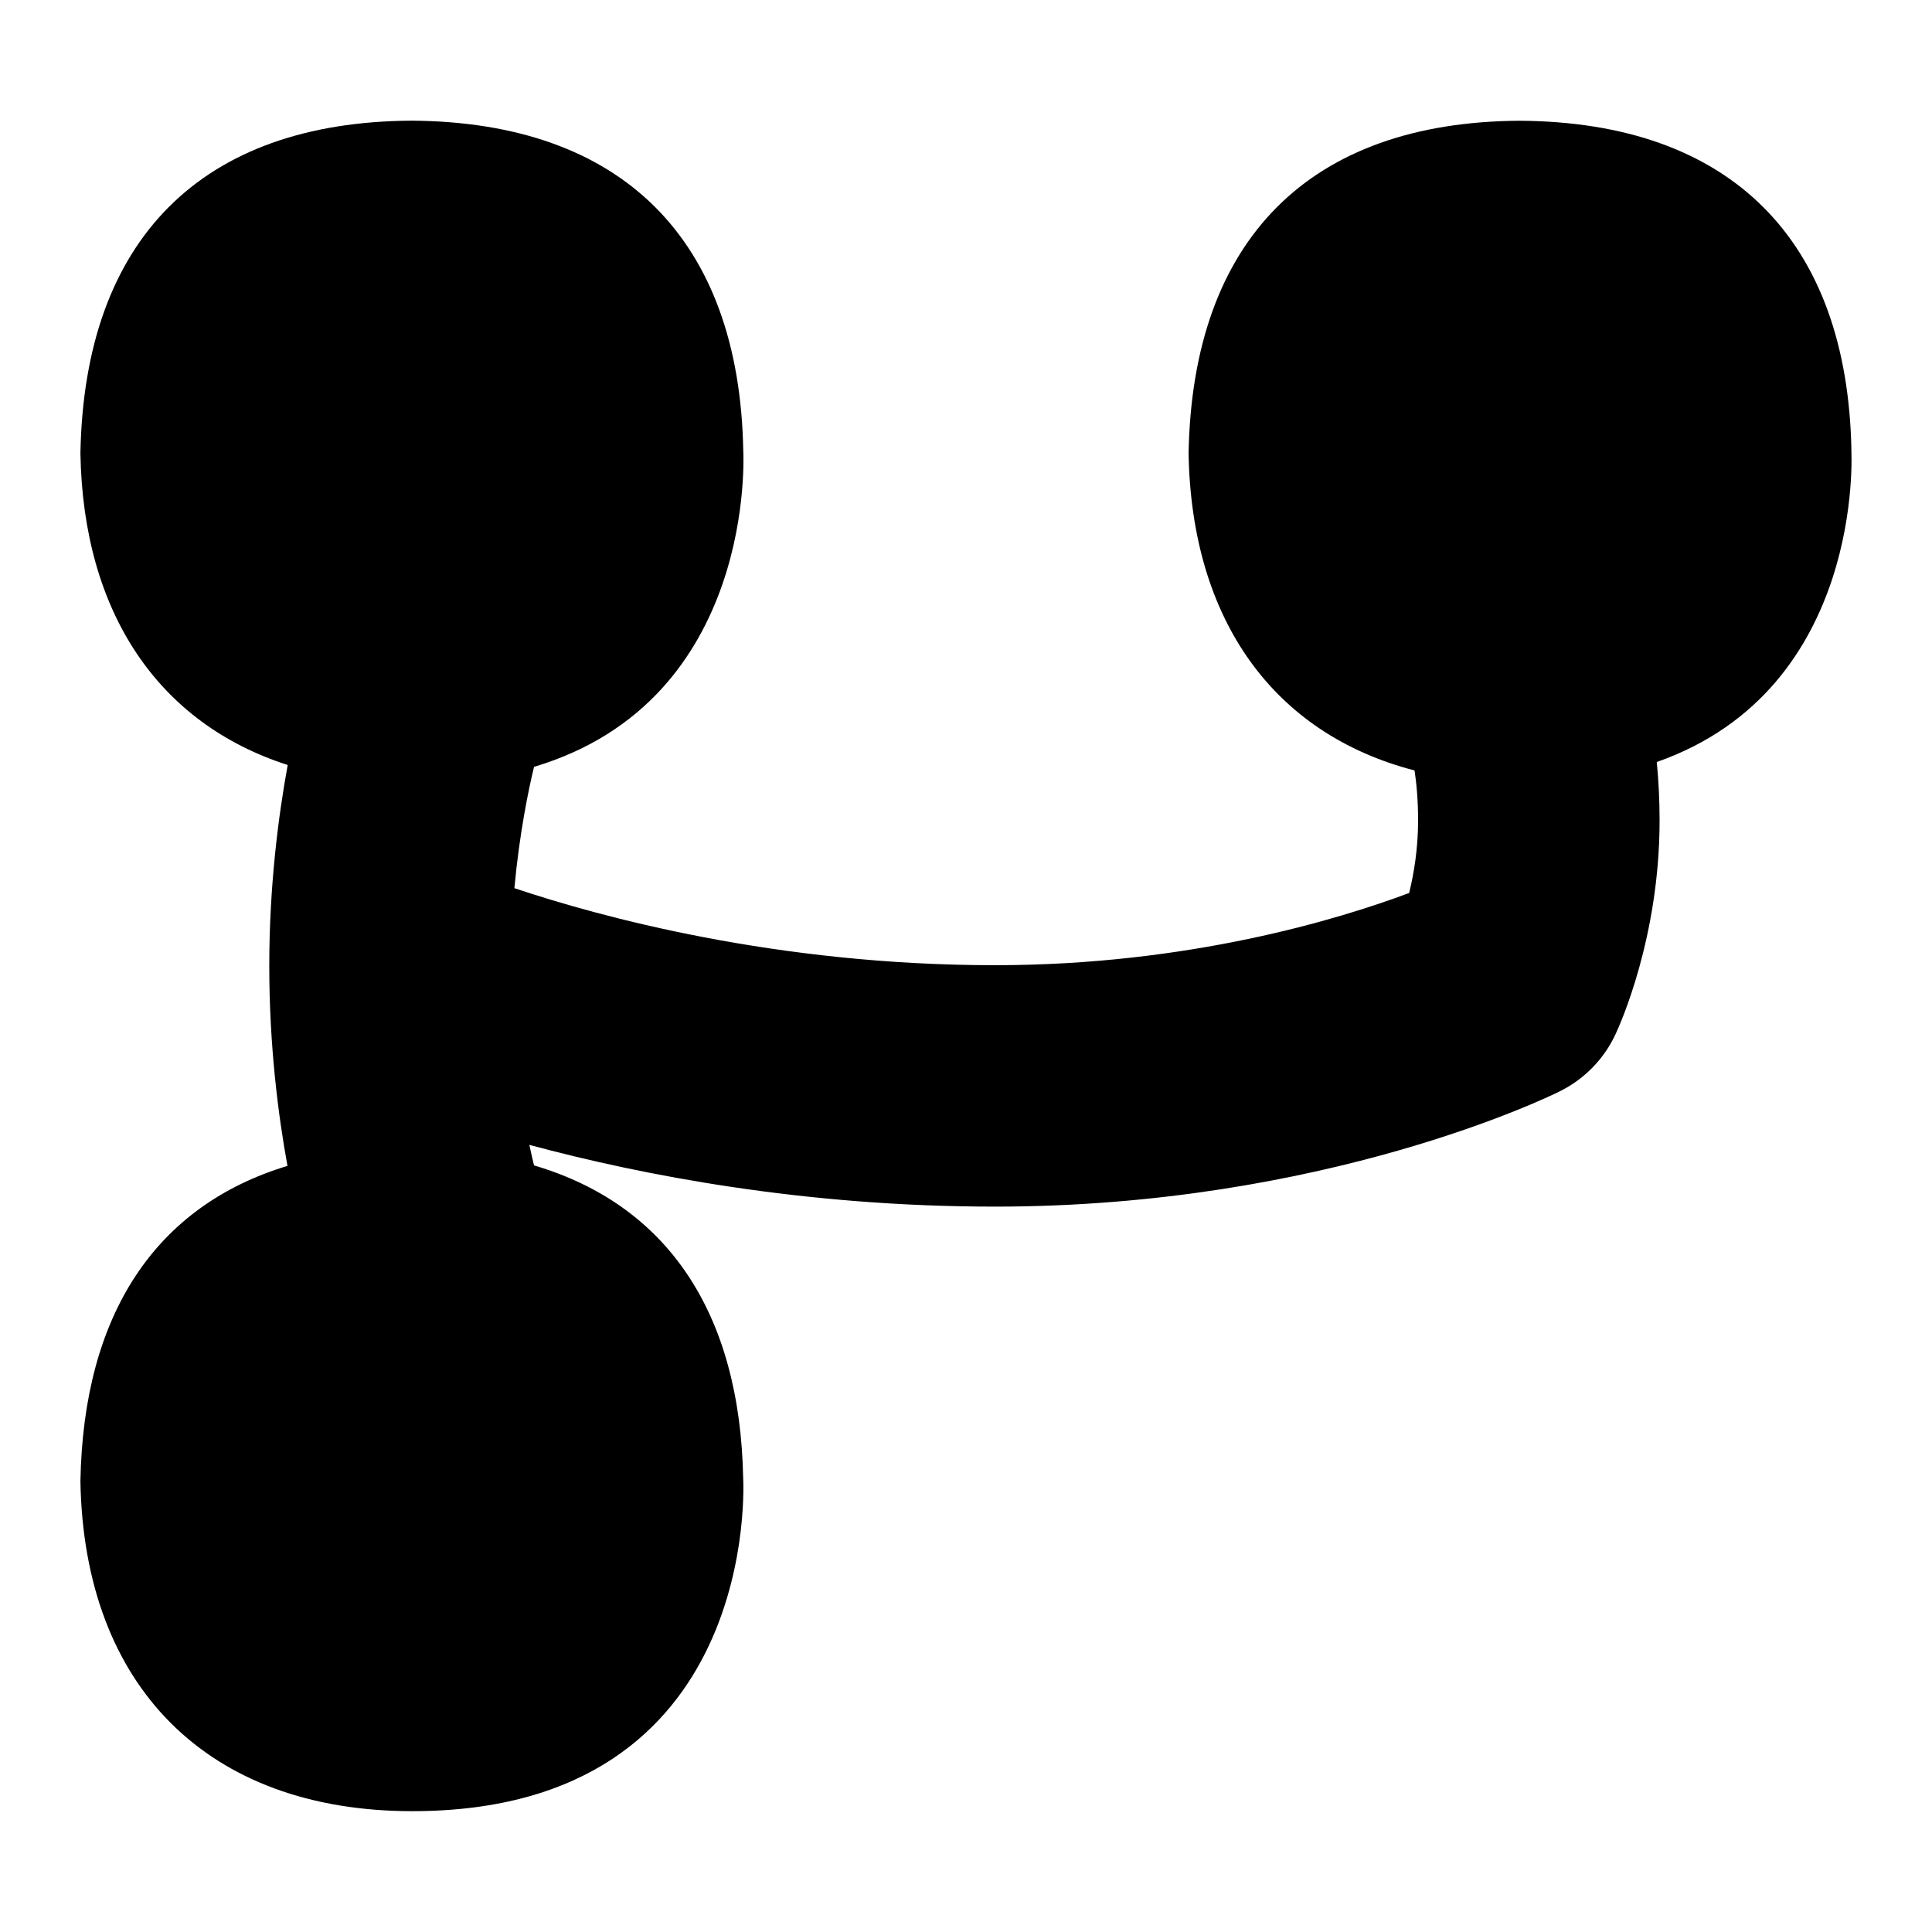 <?xml version="1.0" encoding="UTF-8"?>
<svg xmlns="http://www.w3.org/2000/svg" id="Layer_1" data-name="Layer 1" viewBox="0 0 24 24">
  <path d="M22.999,5.597c-.048-2.626-1.508-4.082-4.123-4.097-2.603,.015-4.063,1.47-4.111,4.132,.036,2.074,1.059,3.485,2.807,3.939,.025,.163,.044,.37,.044,.624,0,.346-.052,.658-.111,.898-.871,.326-2.741,.897-5.145,.897-2.718,0-4.918-.604-5.97-.957,.063-.685,.176-1.226,.244-1.507,2.782-.83,2.599-3.93,2.599-3.93-.048-2.626-1.508-4.082-4.123-4.097-2.603,.015-4.063,1.47-4.111,4.132,.034,1.98,.969,3.356,2.575,3.872-.116,.633-.229,1.507-.229,2.496s.111,1.853,.226,2.484c-1.635,.495-2.535,1.838-2.572,3.918,.044,2.55,1.581,4.098,4.123,4.098,4.356,0,4.11-4.133,4.11-4.133-.038-2.061-.945-3.401-2.598-3.889-.017-.069-.037-.154-.058-.255,1.398,.377,3.416,.767,5.784,.767,4.1,0,6.903-1.375,7.02-1.434,.302-.151,.545-.399,.688-.706,.056-.119,.548-1.209,.548-2.656,0-.25-.012-.492-.035-.727,2.592-.908,2.417-3.872,2.417-3.872Z"/>
</svg>
